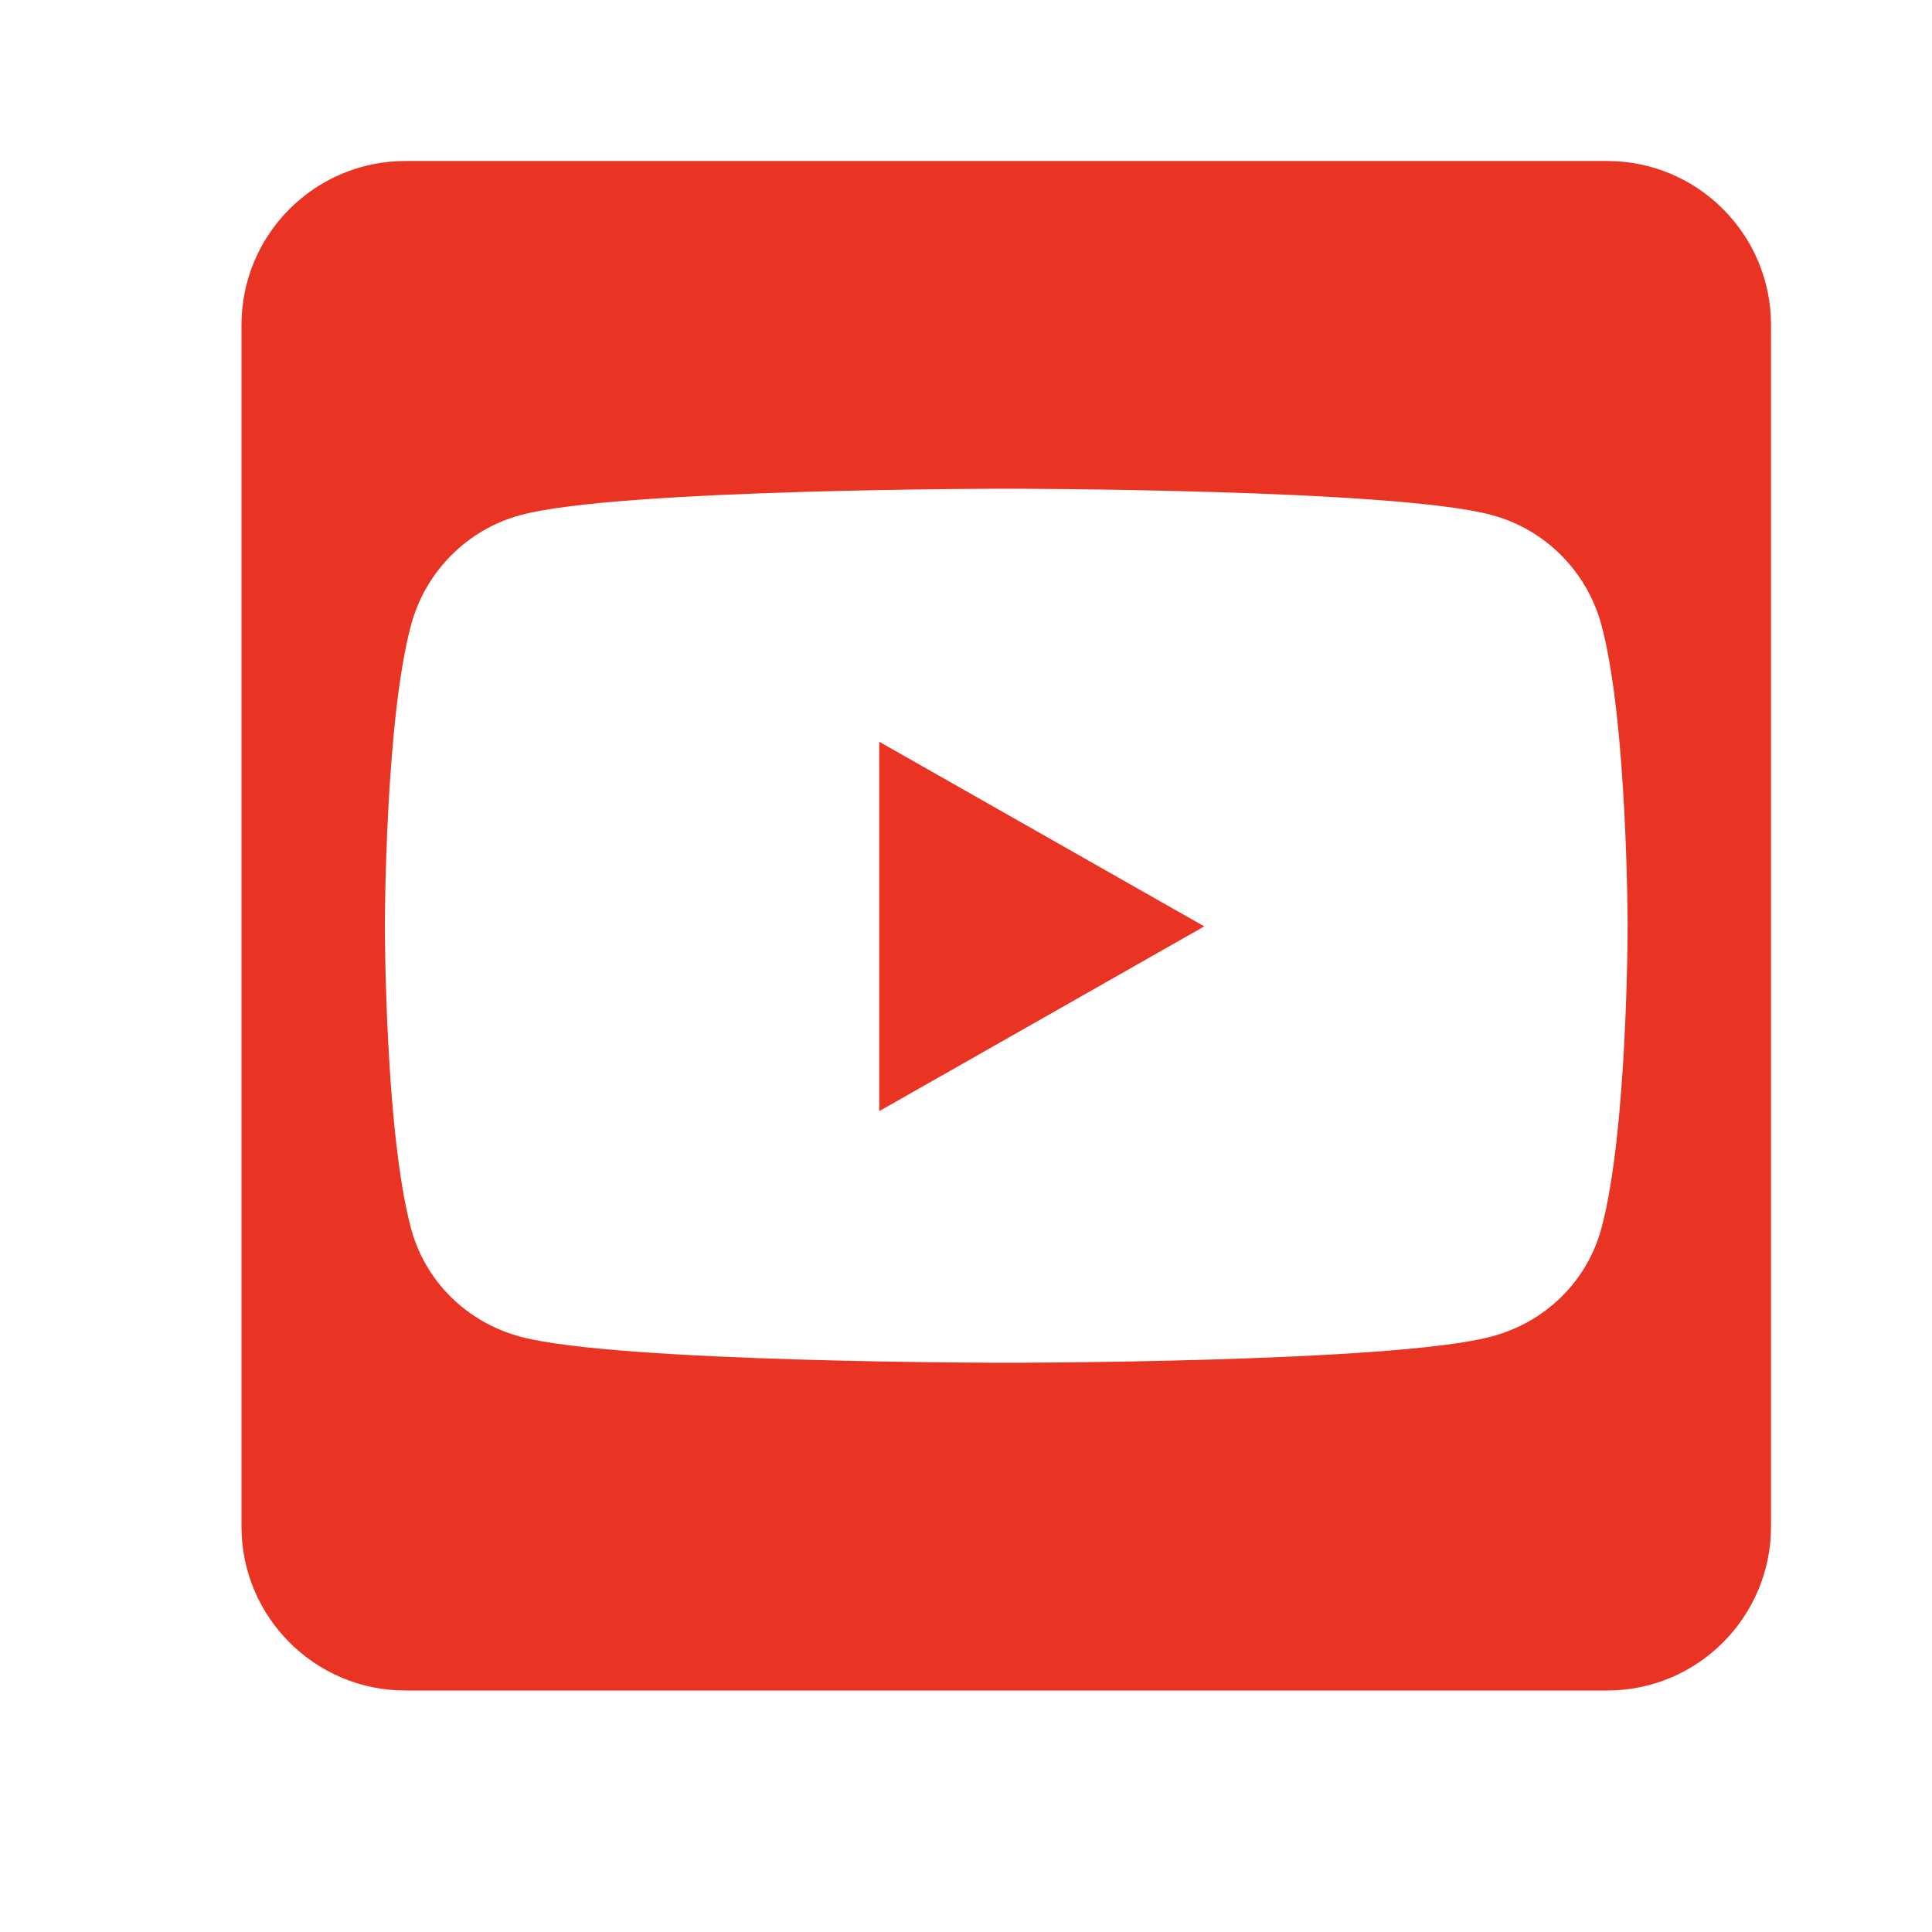 <svg width="24" height="24" viewBox="0 0 24 24" fill="none" xmlns="http://www.w3.org/2000/svg">
<path d="M10.922 9.214L14.96 11.508L10.922 13.803V9.214ZM22 4.036V18.964C22 20.088 21.088 21 19.964 21H5.036C3.912 21 3 20.088 3 18.964V4.036C3 2.912 3.912 2 5.036 2H19.964C21.088 2 22 2.912 22 4.036ZM20.219 11.513C20.219 11.513 20.219 8.985 19.896 7.772C19.718 7.102 19.197 6.576 18.531 6.398C17.331 6.071 12.5 6.071 12.5 6.071C12.5 6.071 7.669 6.071 6.469 6.398C5.803 6.576 5.282 7.102 5.104 7.772C4.781 8.981 4.781 11.513 4.781 11.513C4.781 11.513 4.781 14.04 5.104 15.253C5.282 15.923 5.803 16.428 6.469 16.606C7.669 16.929 12.5 16.929 12.5 16.929C12.5 16.929 17.331 16.929 18.531 16.602C19.197 16.424 19.718 15.919 19.896 15.249C20.219 14.04 20.219 11.513 20.219 11.513Z" fill="#E93323"/>
</svg>
